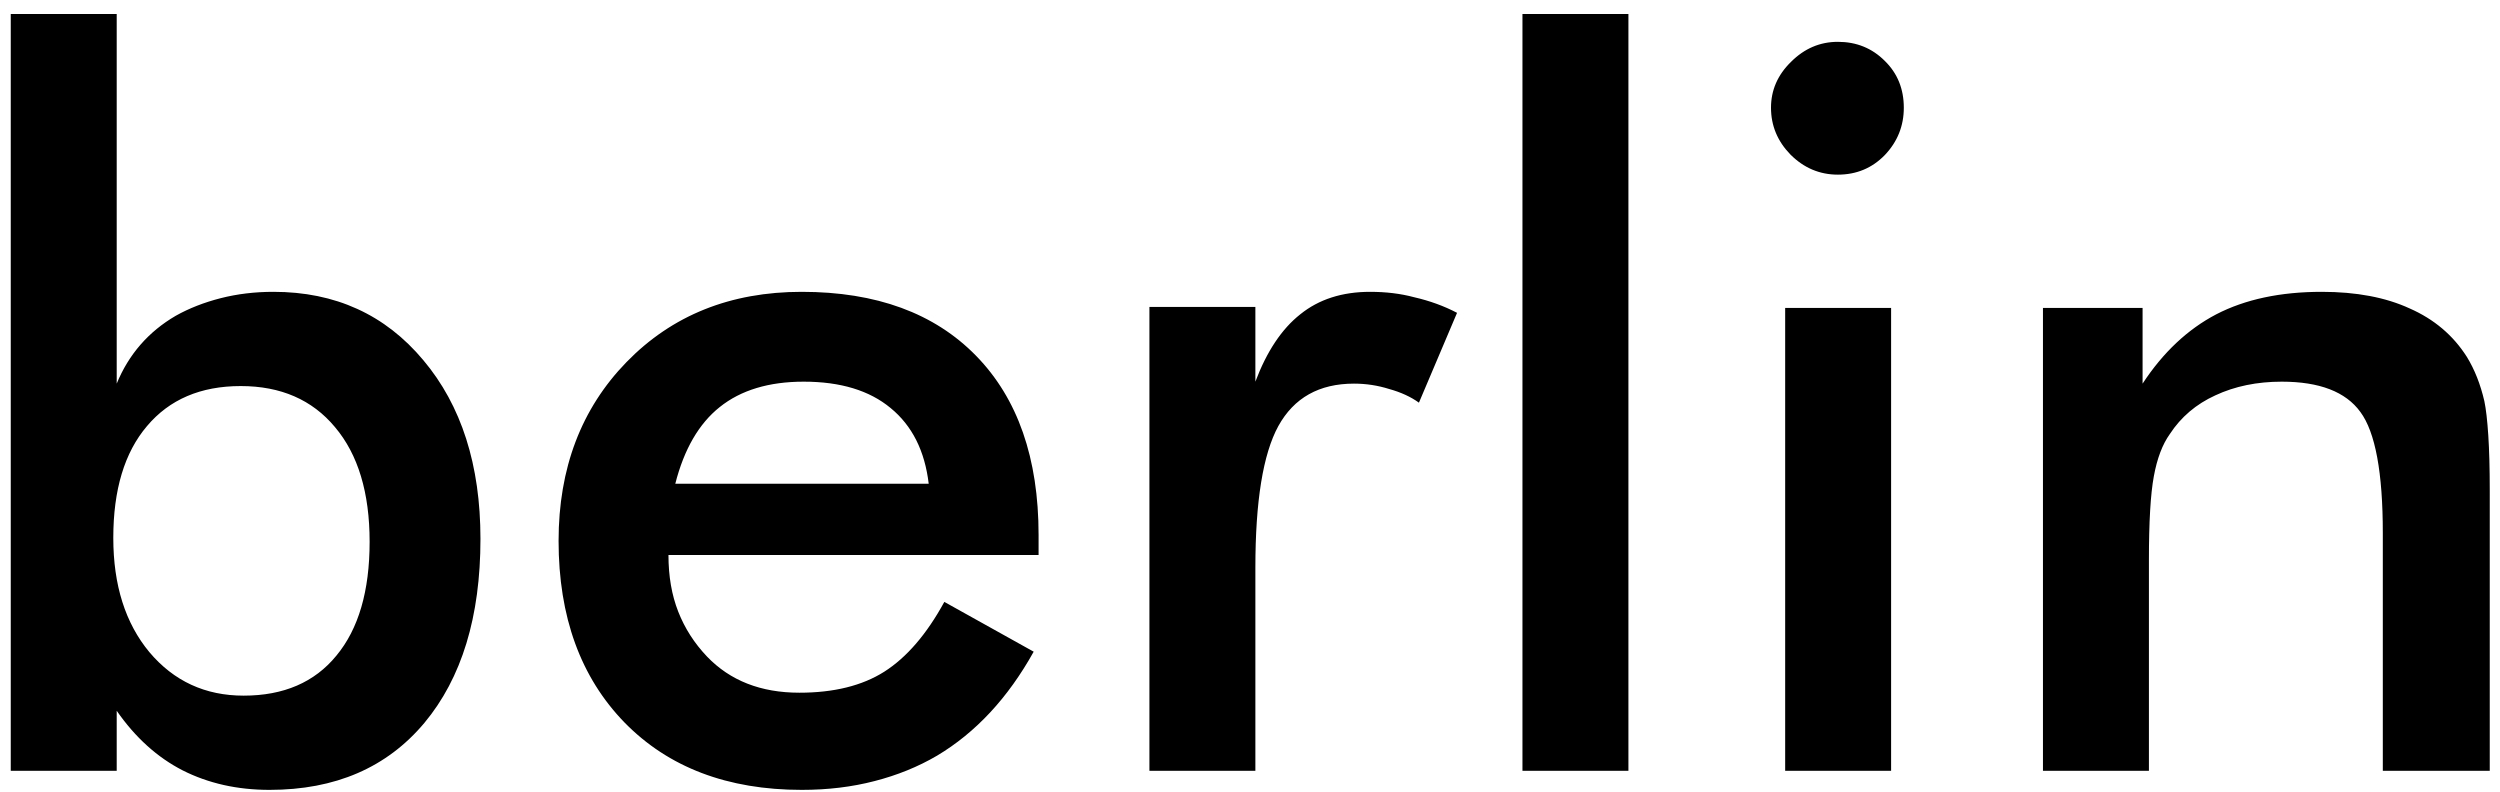 <svg width="120" height="38" viewBox="0 0 120 38" fill="none" xmlns="http://www.w3.org/2000/svg">
<path d="M5.438 25.82C5.438 28.086 6.016 29.914 7.172 31.305C8.344 32.695 9.852 33.391 11.695 33.391C13.617 33.391 15.102 32.75 16.148 31.469C17.211 30.188 17.742 28.367 17.742 26.008C17.742 23.648 17.188 21.812 16.078 20.5C14.984 19.188 13.477 18.531 11.555 18.531C9.633 18.531 8.133 19.172 7.055 20.453C5.977 21.719 5.438 23.508 5.438 25.82ZM5.602 0.672V18.414C6.18 17.008 7.125 15.922 8.438 15.156C9.078 14.797 9.797 14.516 10.594 14.312C11.391 14.109 12.234 14.008 13.125 14.008C16.094 14.008 18.492 15.102 20.32 17.289C22.148 19.461 23.062 22.32 23.062 25.867C23.062 29.602 22.164 32.547 20.367 34.703C18.57 36.844 16.094 37.914 12.938 37.914C11.391 37.914 10 37.602 8.766 36.977C7.547 36.352 6.492 35.398 5.602 34.117V37H0.516V0.672H5.602ZM49.852 26.641H32.086C32.086 27.656 32.242 28.562 32.555 29.359C32.867 30.156 33.328 30.875 33.938 31.516C35.047 32.672 36.523 33.25 38.367 33.25C40.023 33.25 41.383 32.914 42.445 32.242C43.523 31.555 44.484 30.438 45.328 28.891L49.617 31.281C48.383 33.5 46.836 35.164 44.977 36.273C44.07 36.805 43.07 37.211 41.977 37.492C40.898 37.773 39.734 37.914 38.484 37.914C34.922 37.914 32.086 36.836 29.977 34.68C27.867 32.508 26.812 29.602 26.812 25.961C26.812 22.477 27.898 19.617 30.07 17.383C32.258 15.133 35.062 14.008 38.484 14.008C42.062 14.008 44.852 15.031 46.852 17.078C48.852 19.125 49.852 21.992 49.852 25.68V26.641ZM44.578 23.219C44.391 21.641 43.781 20.43 42.75 19.586C41.734 18.742 40.344 18.32 38.578 18.32C36.906 18.32 35.562 18.727 34.547 19.539C33.547 20.336 32.836 21.562 32.414 23.219H44.578ZM60.258 18.32C60.805 16.867 61.523 15.789 62.414 15.086C63.305 14.367 64.422 14.008 65.766 14.008C66.531 14.008 67.234 14.094 67.875 14.266C68.625 14.438 69.312 14.688 69.938 15.016L68.109 19.328C67.719 19.047 67.242 18.828 66.68 18.672C66.133 18.5 65.57 18.414 64.992 18.414C63.32 18.414 62.109 19.094 61.359 20.453C60.625 21.797 60.258 24.062 60.258 27.25V37H55.172V14.734H60.258V18.32ZM73.078 37V0.672H78.164V37H73.078ZM85.008 5.172C85.008 4.328 85.328 3.594 85.969 2.969C86.609 2.328 87.359 2.008 88.219 2.008C89.109 2.008 89.859 2.312 90.469 2.922C91.078 3.516 91.383 4.266 91.383 5.172C91.383 6.047 91.078 6.805 90.469 7.445C89.859 8.07 89.109 8.383 88.219 8.383C87.344 8.383 86.586 8.062 85.945 7.422C85.32 6.781 85.008 6.031 85.008 5.172ZM85.688 37V14.781H90.773V37H85.688ZM98.062 37V14.781H102.844V18.414C103.828 16.914 105.008 15.805 106.383 15.086C107.773 14.367 109.461 14.008 111.445 14.008C113.102 14.008 114.508 14.273 115.664 14.805C116.836 15.32 117.75 16.094 118.406 17.125C118.781 17.734 119.062 18.445 119.25 19.258C119.328 19.633 119.391 20.18 119.438 20.898C119.484 21.602 119.508 22.477 119.508 23.523V37H114.375V25.586C114.375 22.68 114.016 20.742 113.297 19.773C112.594 18.805 111.336 18.32 109.523 18.32C108.336 18.32 107.273 18.539 106.336 18.977C105.414 19.398 104.688 20.016 104.156 20.828C103.797 21.328 103.539 22.008 103.383 22.867C103.227 23.711 103.148 25.047 103.148 26.875V37H98.062Z" fill="black"/>
</svg>
